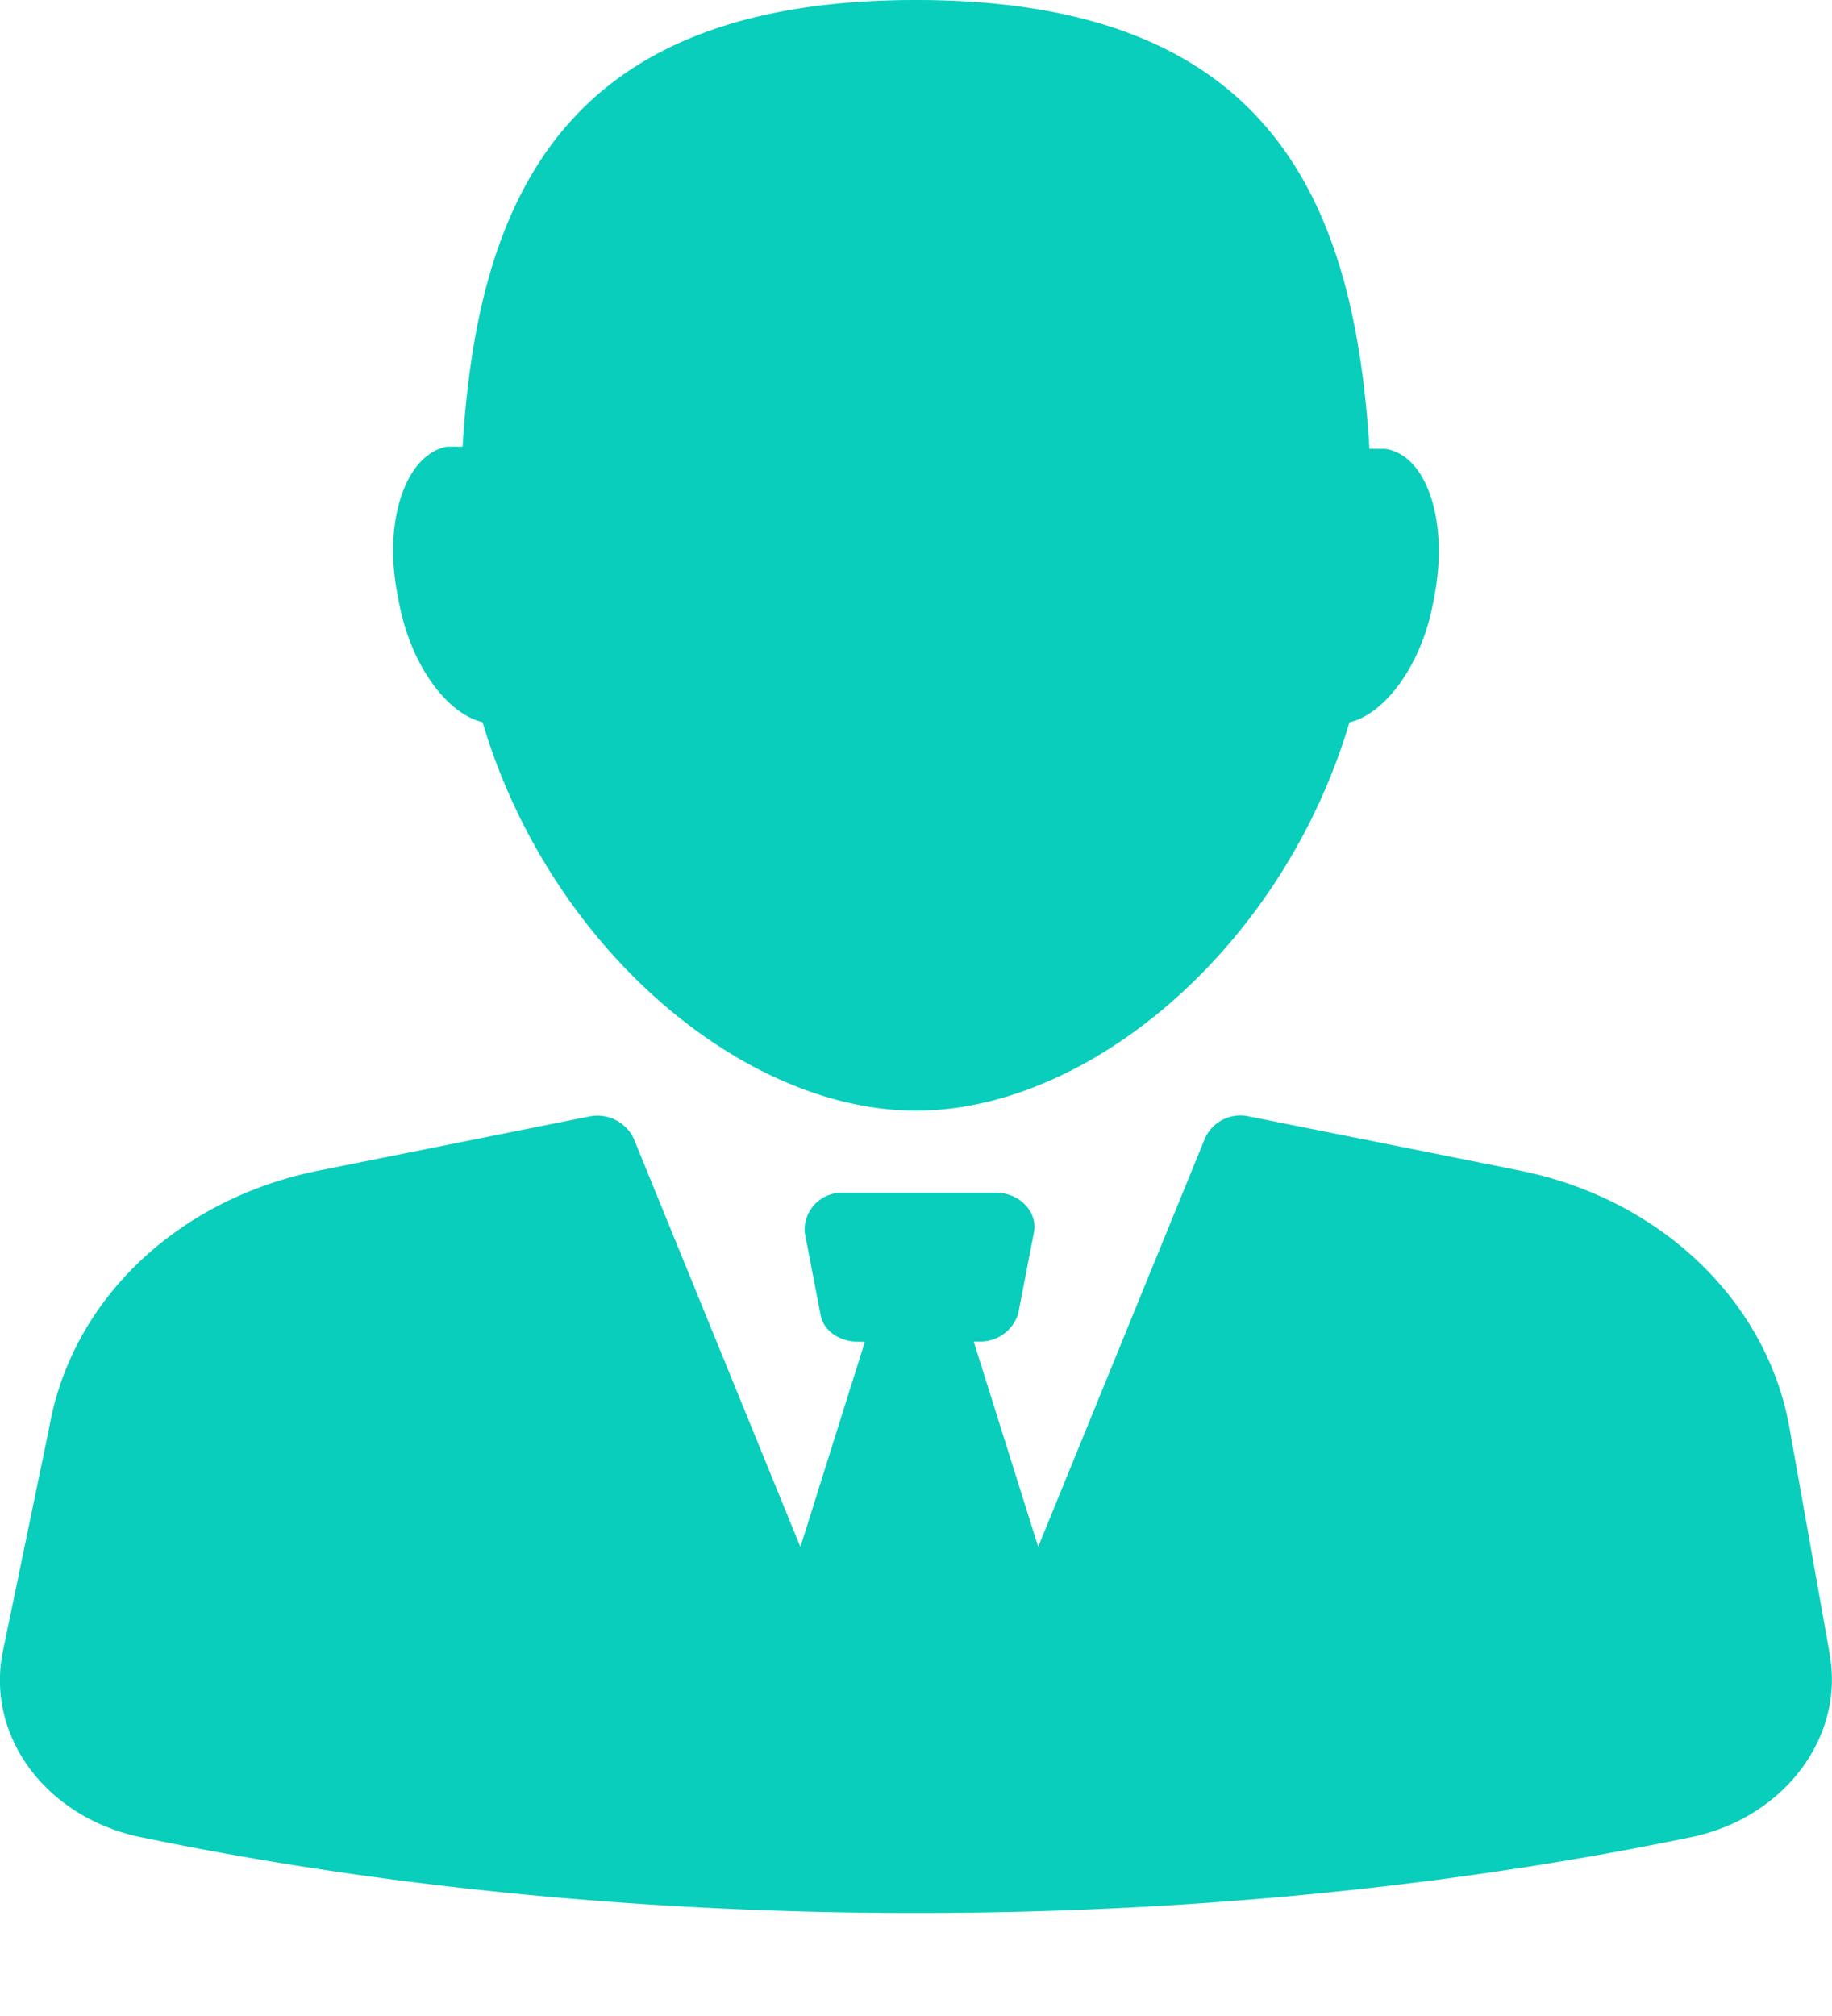 <svg xmlns="http://www.w3.org/2000/svg" width="10" height="11" fill="none" viewBox="0 0 10 11">
    <path fill="#08CEBB" d="M9.987 9.022l-.219-1.23c-.121-.69-.703-1.25-1.468-1.404l-1.48-.296a.212.212 0 0 0-.243.12l-.91 2.228-.352-1.12h.037a.215.215 0 0 0 .206-.153l.085-.439c.024-.11-.073-.22-.206-.22H4.6a.202.202 0 0 0-.207.22l.085.44c.012.087.097.153.207.153h.036l-.352 1.12-.91-2.229a.219.219 0 0 0-.243-.12l-1.48.296C.972 6.542.39 7.09.268 7.793l-.255 1.23c-.085.46.243.888.74.998 1.262.263 2.706.417 4.247.417 1.54 0 2.985-.154 4.246-.417.498-.11.825-.549.74-.999zM2.634 3.94C2.998 5.17 4.054 6.06 5 6.06c.946 0 2.002-.89 2.366-2.119.194-.044.4-.318.46-.67.086-.416-.035-.79-.266-.822h-.085C7.39 1.043 6.893 0 5 0 3.107 0 2.61 1.043 2.525 2.437H2.44c-.23.044-.352.417-.267.823.06.362.267.636.461.68z"/>
</svg>
